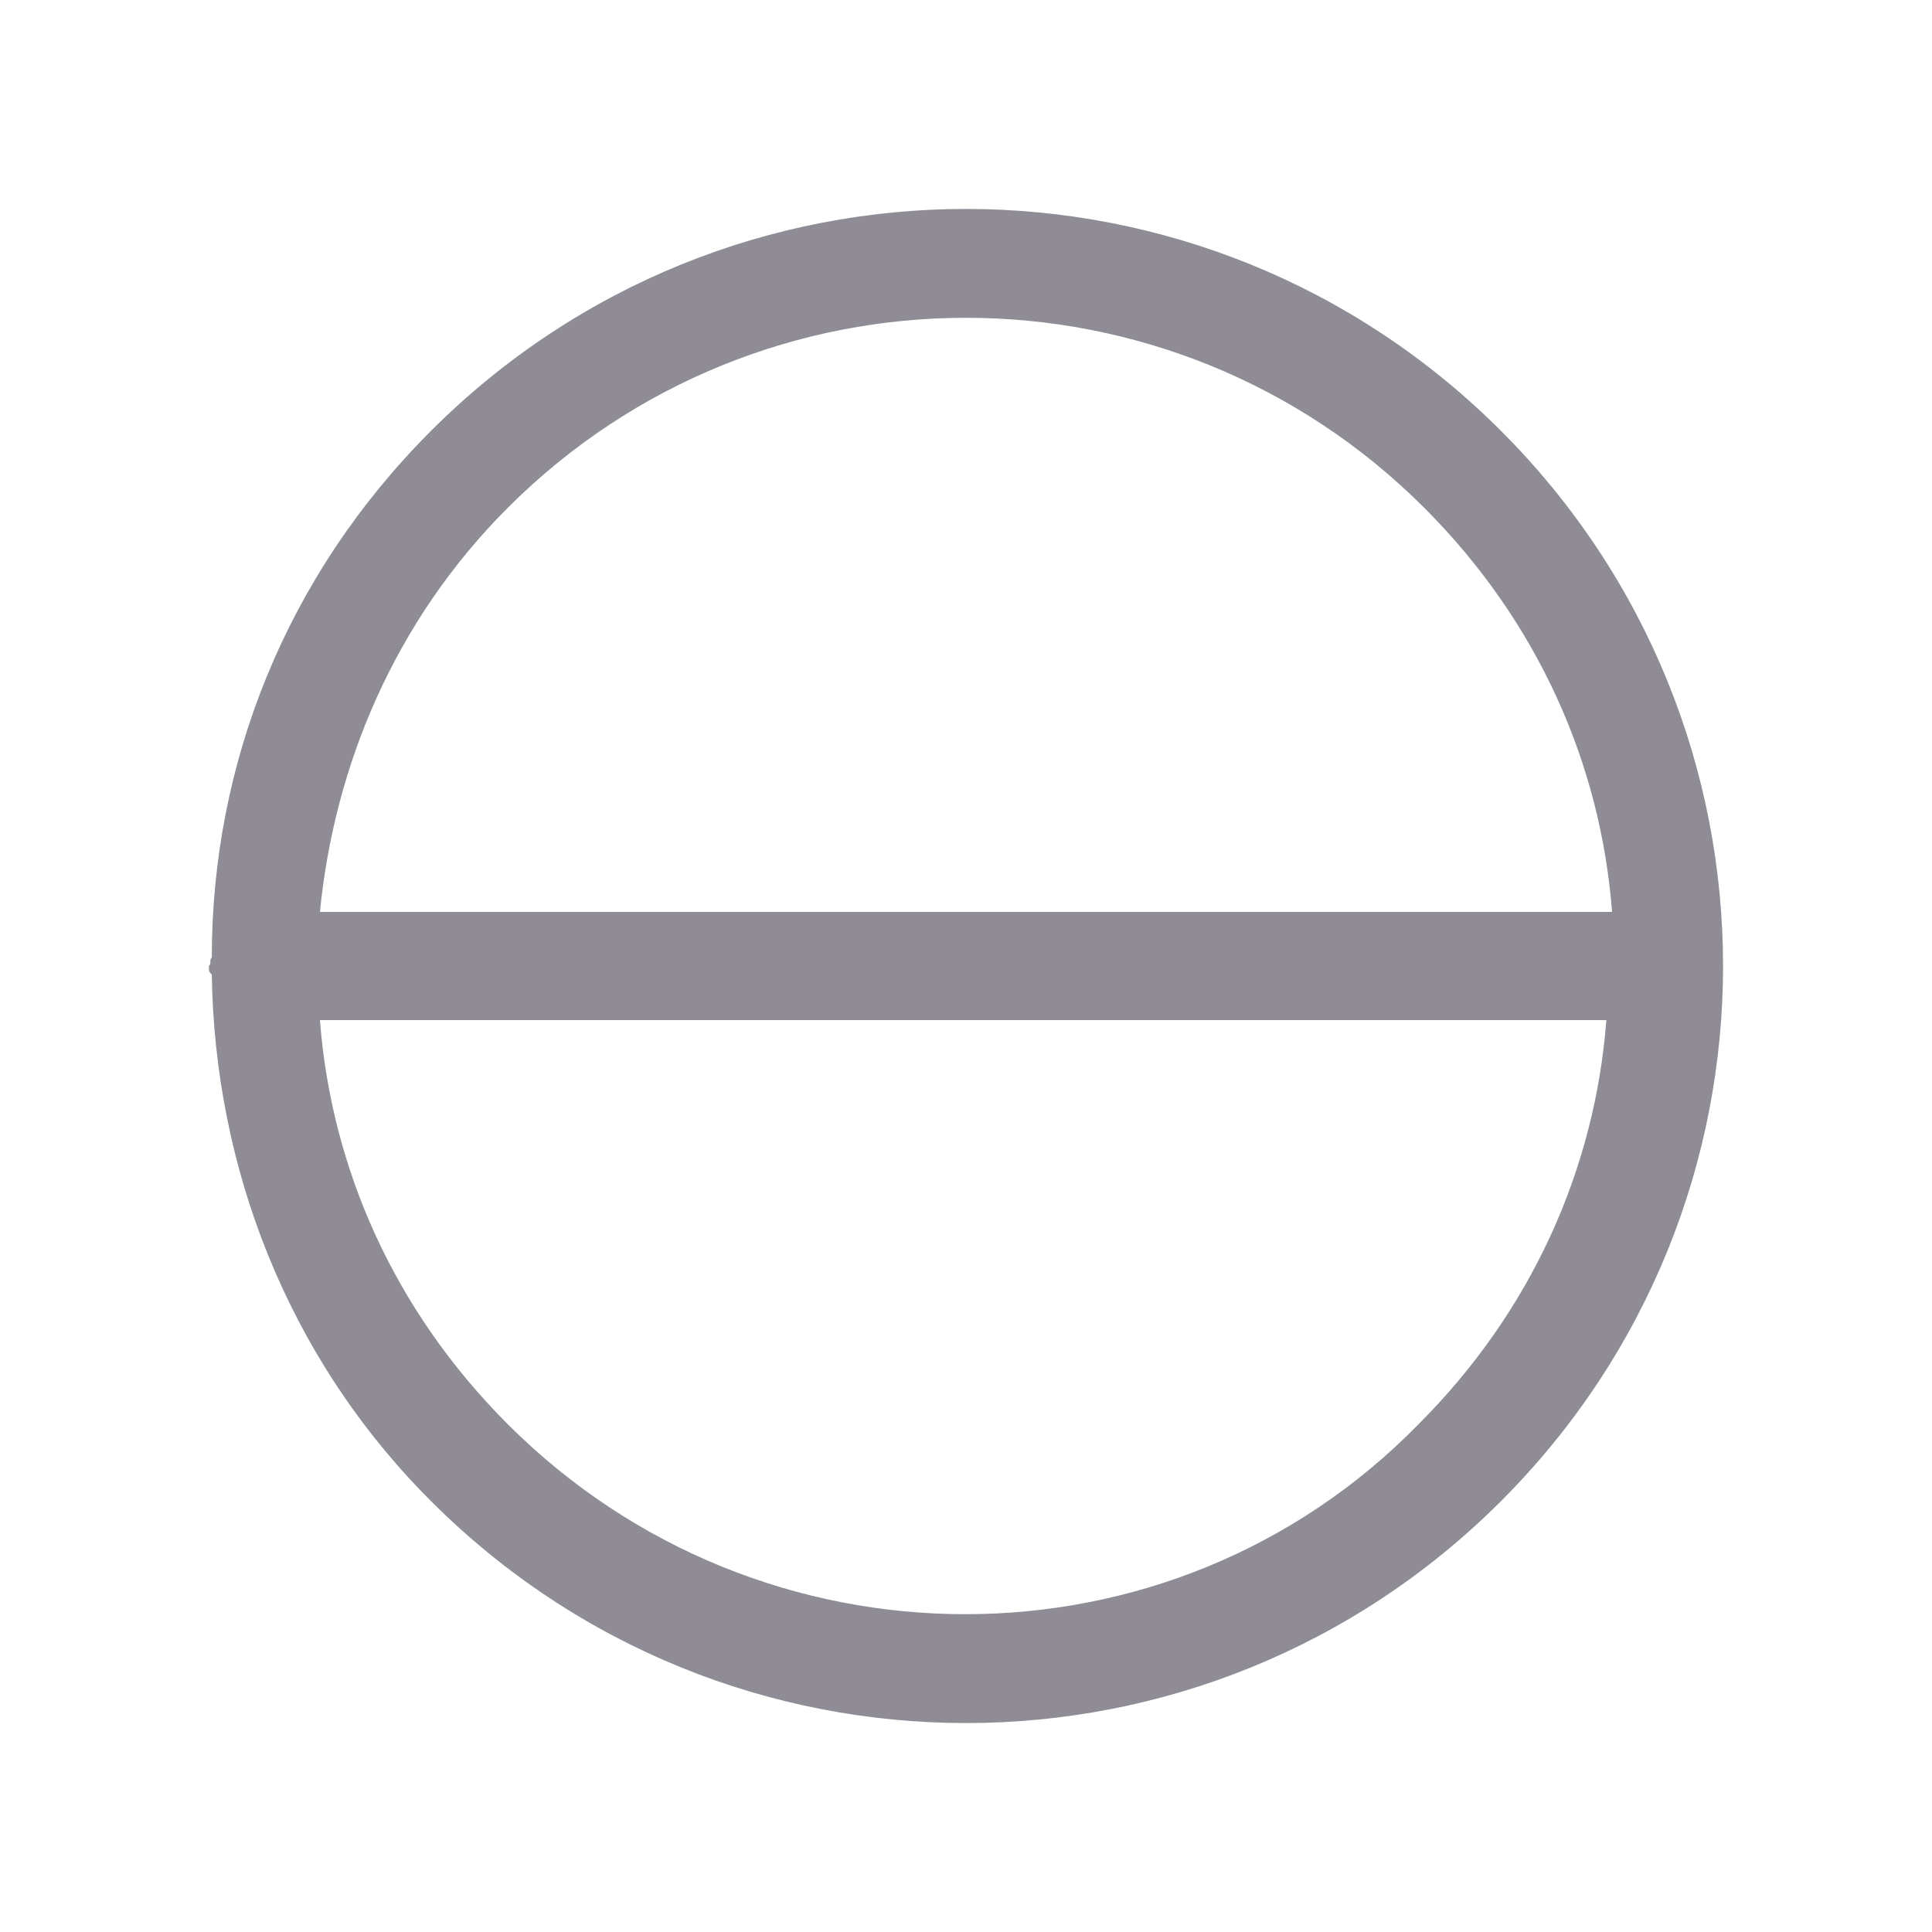 <?xml version="1.0" standalone="no"?><!DOCTYPE svg PUBLIC "-//W3C//DTD SVG 1.1//EN" "http://www.w3.org/Graphics/SVG/1.1/DTD/svg11.dtd"><svg t="1701071417198" class="icon" viewBox="0 0 1024 1024" version="1.1" xmlns="http://www.w3.org/2000/svg" p-id="92254" xmlns:xlink="http://www.w3.org/1999/xlink" width="20" height="20"><path d="M795.597 228.403C638.714 71.52 385.286 71.52 228.403 228.403c-76.933 76.933-116.154 176.494-116.154 279.071-1.508 1.508 0 3.017-1.508 4.525 0 3.017 0 3.017 1.508 4.525 1.508 101.069 39.221 202.138 116.154 279.071 156.883 156.883 410.31 156.883 567.194 0S952.48 385.286 795.597 228.403z m-40.729 40.729c60.34 60.34 93.527 135.765 99.561 214.206L169.572 483.339C177.114 406.405 208.793 329.472 269.132 269.132c134.256-134.256 351.479-134.256 485.735 0z m-485.735 485.735c-60.34-60.34-93.527-135.765-99.561-214.206l681.839 7.1e-7c-6.034 78.442-39.221 153.866-99.561 214.206-131.239 134.256-348.462 134.256-482.718 7.1e-7z" fill="#908c96" p-id="92255"></path></svg>